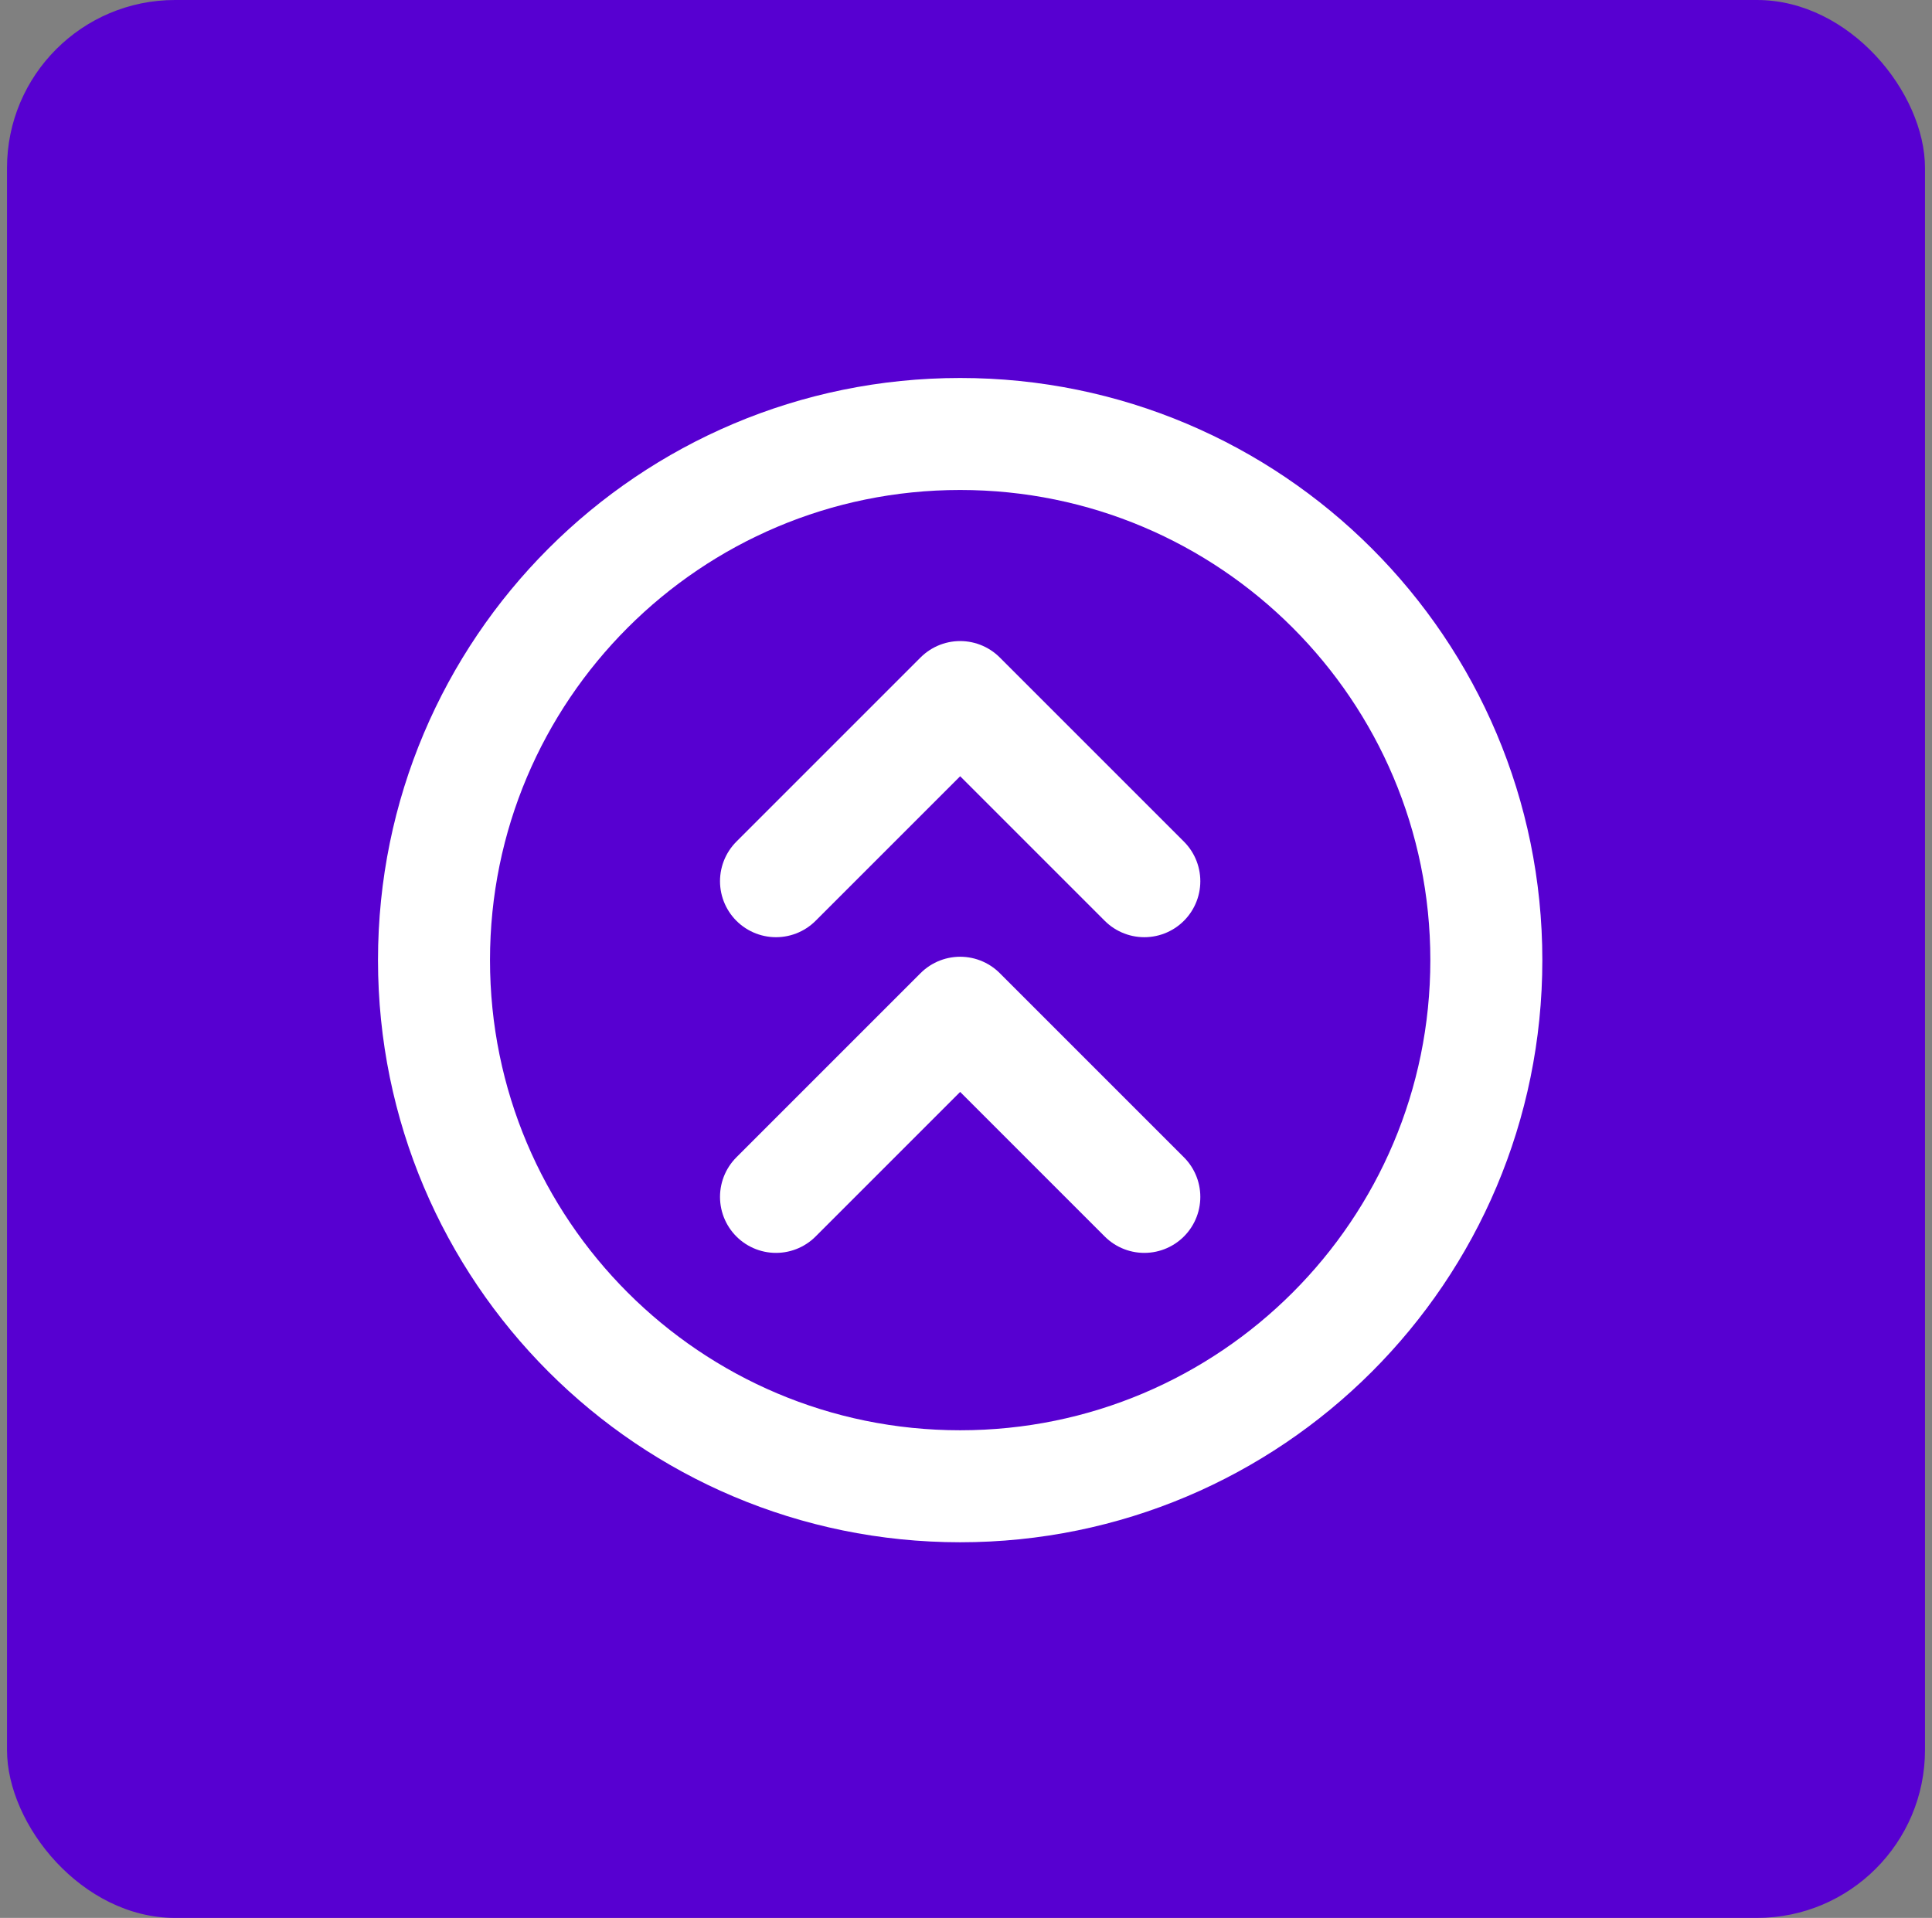 <svg width="138" height="137" viewBox="0 0 138 137" fill="none" xmlns="http://www.w3.org/2000/svg">
<rect x="0" y="0" width="138" height="137" fill="#808080" stroke="none"/>
<rect x="0.5" width="137" height="137" rx="12" fill="#5700D1"/>
<path d="M55.429 85.496L68.583 72.342L81.737 85.496M55.429 62.946L68.583 49.792L81.737 62.946" stroke="white" stroke-width="8" stroke-linecap="round" stroke-linejoin="round"/>
<path d="M68.583 106.167C89.341 106.167 106.167 89.341 106.167 68.583C106.167 47.826 89.341 31 68.583 31C47.826 31 31 47.826 31 68.583C31 89.341 47.826 106.167 68.583 106.167Z" stroke="white" stroke-width="8" stroke-linecap="round" stroke-linejoin="round"/>
</svg>
